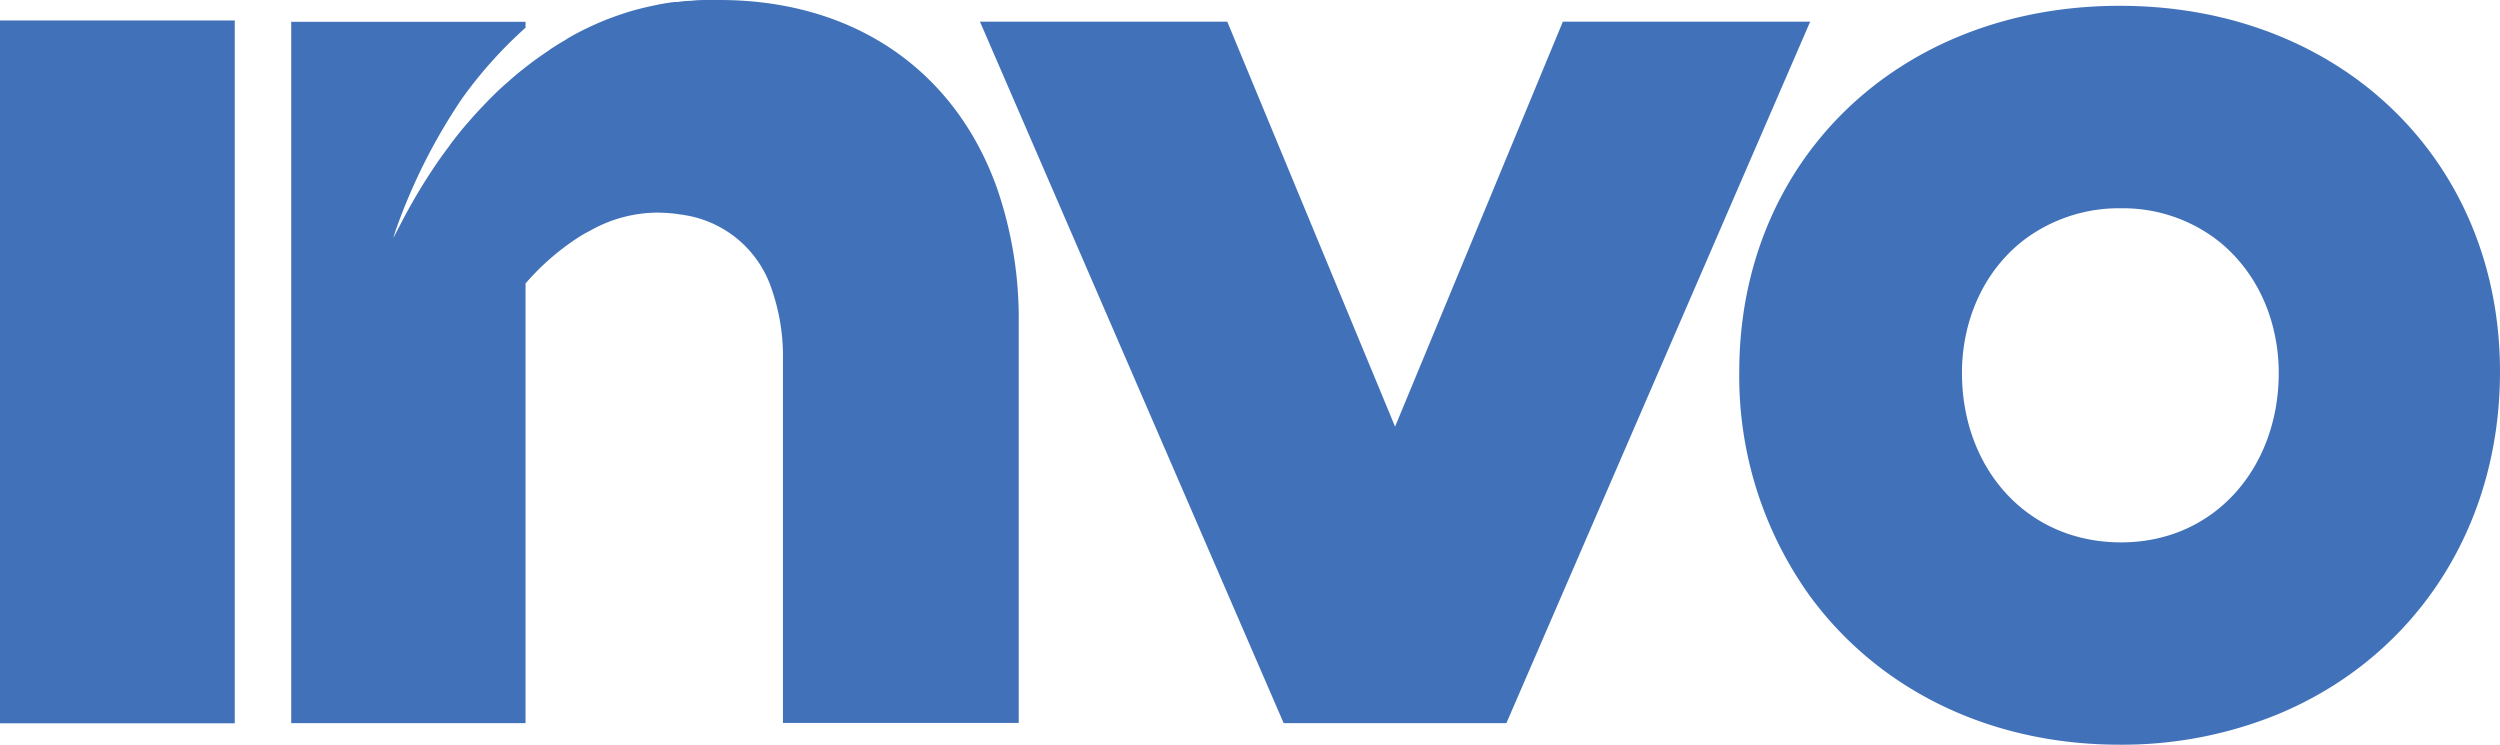 <svg xmlns="http://www.w3.org/2000/svg" viewBox="0 0 344.5 102.63"><defs><style>.cls-1{fill:#4172b9;}</style></defs><g id="Layer_2" data-name="Layer 2"><g id="Layer_1-2" data-name="Layer 1"><polygon class="cls-1" points="192.24 58.79 169.12 2.99 135.04 2.99 157.99 56 176.89 99.65 207.58 99.65 219.65 71.77 249.44 2.99 215.36 2.99 192.24 58.79"/><path class="cls-1" d="M292.09.8c-30.5,0-52.42,21.32-52.42,50.42A51.88,51.88,0,0,0,249.31,82c9.24,12.71,24.46,20.62,42.78,20.62a56.78,56.78,0,0,0,21.66-4.14C332.43,90.8,344.5,73.1,344.5,51.22,344.5,22.12,322.58.8,292.09.8Zm.2,73.94c-13.16,0-21.93-10.37-21.93-23.32a25.31,25.31,0,0,1,.9-6.76,23.09,23.09,0,0,1,1.54-4.07,21.45,21.45,0,0,1,3.59-5.24,20,20,0,0,1,3.18-2.77,21.75,21.75,0,0,1,12.72-3.88,21.38,21.38,0,0,1,12.56,3.88A19.78,19.78,0,0,1,308,35.35a21.7,21.7,0,0,1,3.58,5.24,23.06,23.06,0,0,1,1.53,4.07,25.31,25.31,0,0,1,.9,6.76C314,64.37,305.24,74.74,292.29,74.74Z"/><rect class="cls-1" y="2.82" width="32.35" height="96.85"/><path class="cls-1" d="M137.39,25.93C131.54,9.54,117.52,0,99.13,0c-.35,0-.69,0-1,0l-.43,0c-.7,0-1.39,0-2.08.07L95,.12c-.58,0-1.16.09-1.74.16l-.35,0c-.68.08-1.36.19-2,.31l-.47.1q-.83.17-1.65.36l-.45.11c-.67.17-1.33.35-2,.56l-.28.1c-.58.18-1.15.38-1.72.59l-.46.17c-1.31.51-2.6,1.09-3.86,1.73l-.4.21c-.58.3-1.16.62-1.73,1l-.16.09c-.63.37-1.26.76-1.88,1.17L75.56,7c-.55.36-1.09.74-1.63,1.12l-.25.18c-.61.46-1.22.92-1.82,1.41l-.09.06c-.56.46-1.12.93-1.67,1.42l-.26.23c-1.16,1-2.29,2.13-3.38,3.29l-.24.25c-.54.57-1.07,1.16-1.59,1.76h0c-.9,1-1.77,2.12-2.62,3.23L62,20q-1.23,1.61-2.37,3.33l-.17.26c-.73,1.1-1.44,2.24-2.12,3.4a2.54,2.54,0,0,0-.16.28c-.72,1.23-1.41,2.5-2.08,3.8l-.91,1.75c.15-.5.31-1,.47-1.46A79.75,79.75,0,0,1,63.72,13.5l.15-.2a59.62,59.62,0,0,1,8.55-9.48V3H40.13V99.65H72.42V39.06a34.34,34.34,0,0,1,6.93-6.12c.38-.25.76-.49,1.14-.71l1.15-.62a19,19,0,0,1,8.72-2.31,22.79,22.79,0,0,1,2.77.16l.69.11c.21,0,.42.05.62.09a15.12,15.12,0,0,1,11.9,10.18,28.3,28.3,0,0,1,1.55,9.78v50h32.49V44.44A55.06,55.06,0,0,0,137.39,25.93Z"/></g></g></svg>